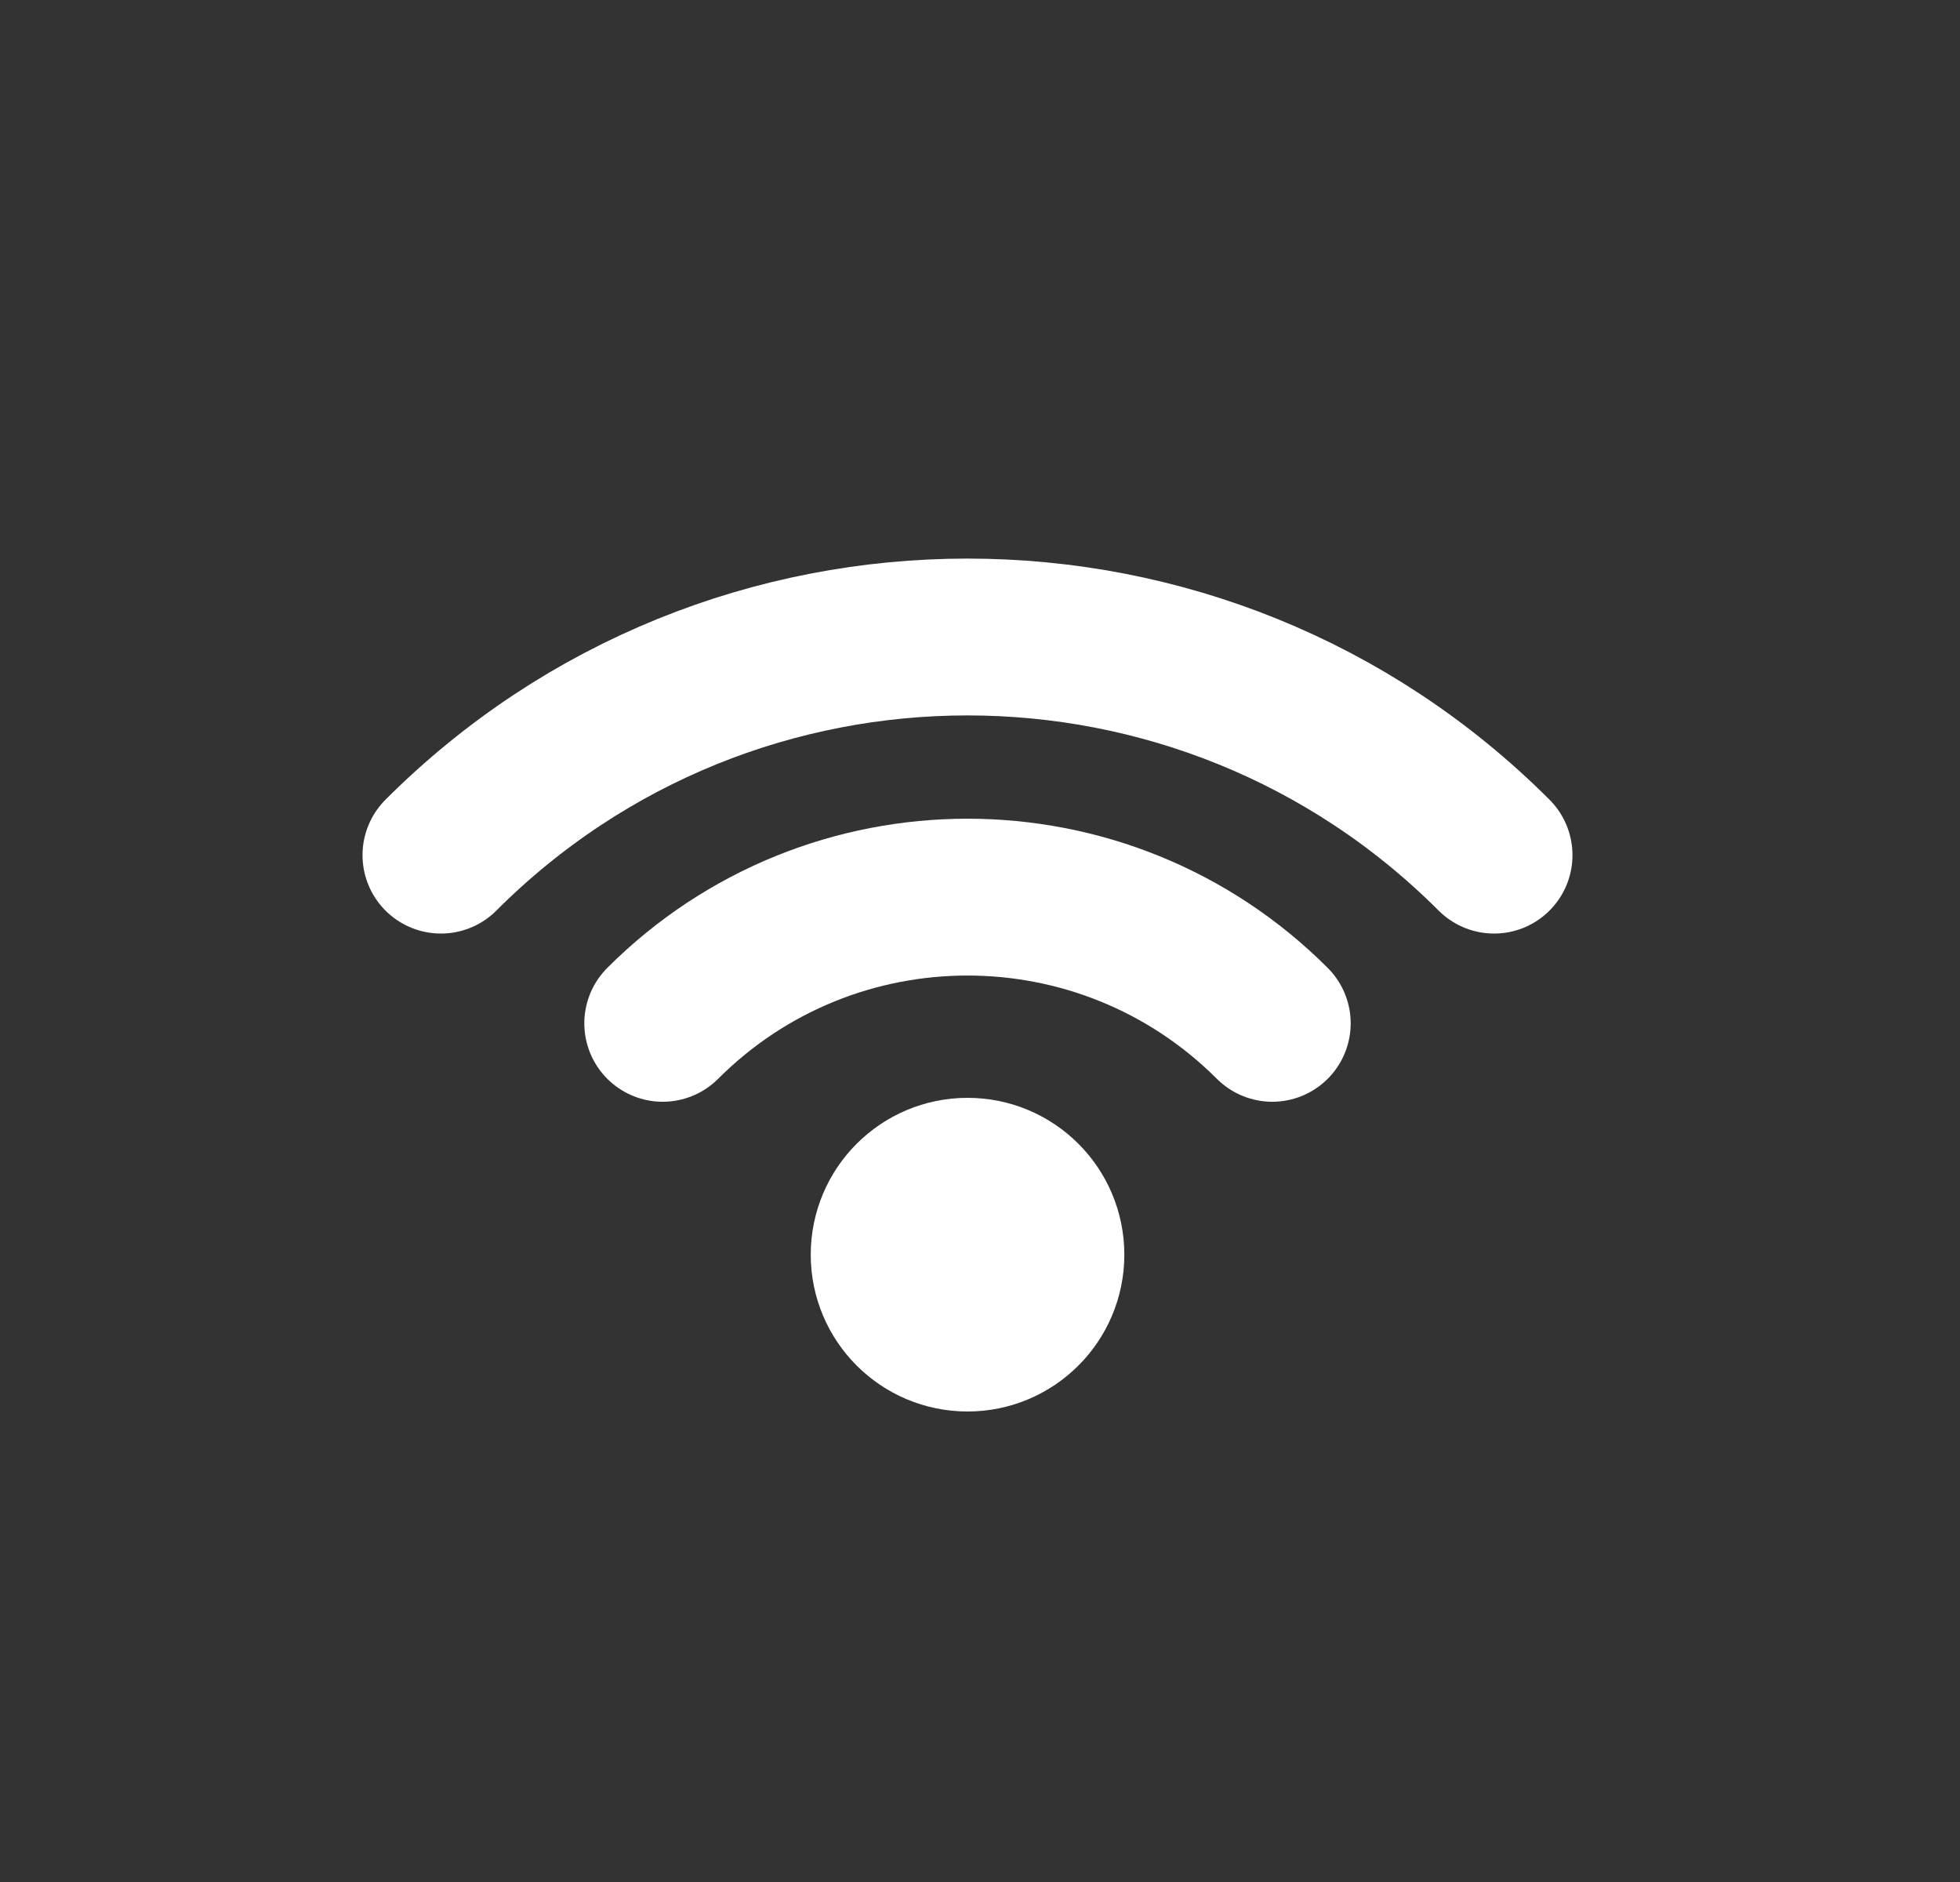 <svg width="25" height="24" viewBox="0 0 25 24" fill="none" xmlns="http://www.w3.org/2000/svg">
    <rect x="0" y="0" width="25" height="24" fill="#333333" stroke="none"/>
    <path d="M8.453 13.05C10.6 10.904 14.08 10.904 16.228 13.05" stroke="white" stroke-width="2" stroke-linecap="round" stroke-linejoin="round"/>
    <circle cx="12.341" cy="16" r="1" stroke="white" stroke-width="2" stroke-linecap="round" stroke-linejoin="round"/>
    <path d="M5.624 10.905C9.333 7.196 15.347 7.196 19.057 10.905" stroke="white" stroke-width="2" stroke-linecap="round" stroke-linejoin="round"/>
</svg>